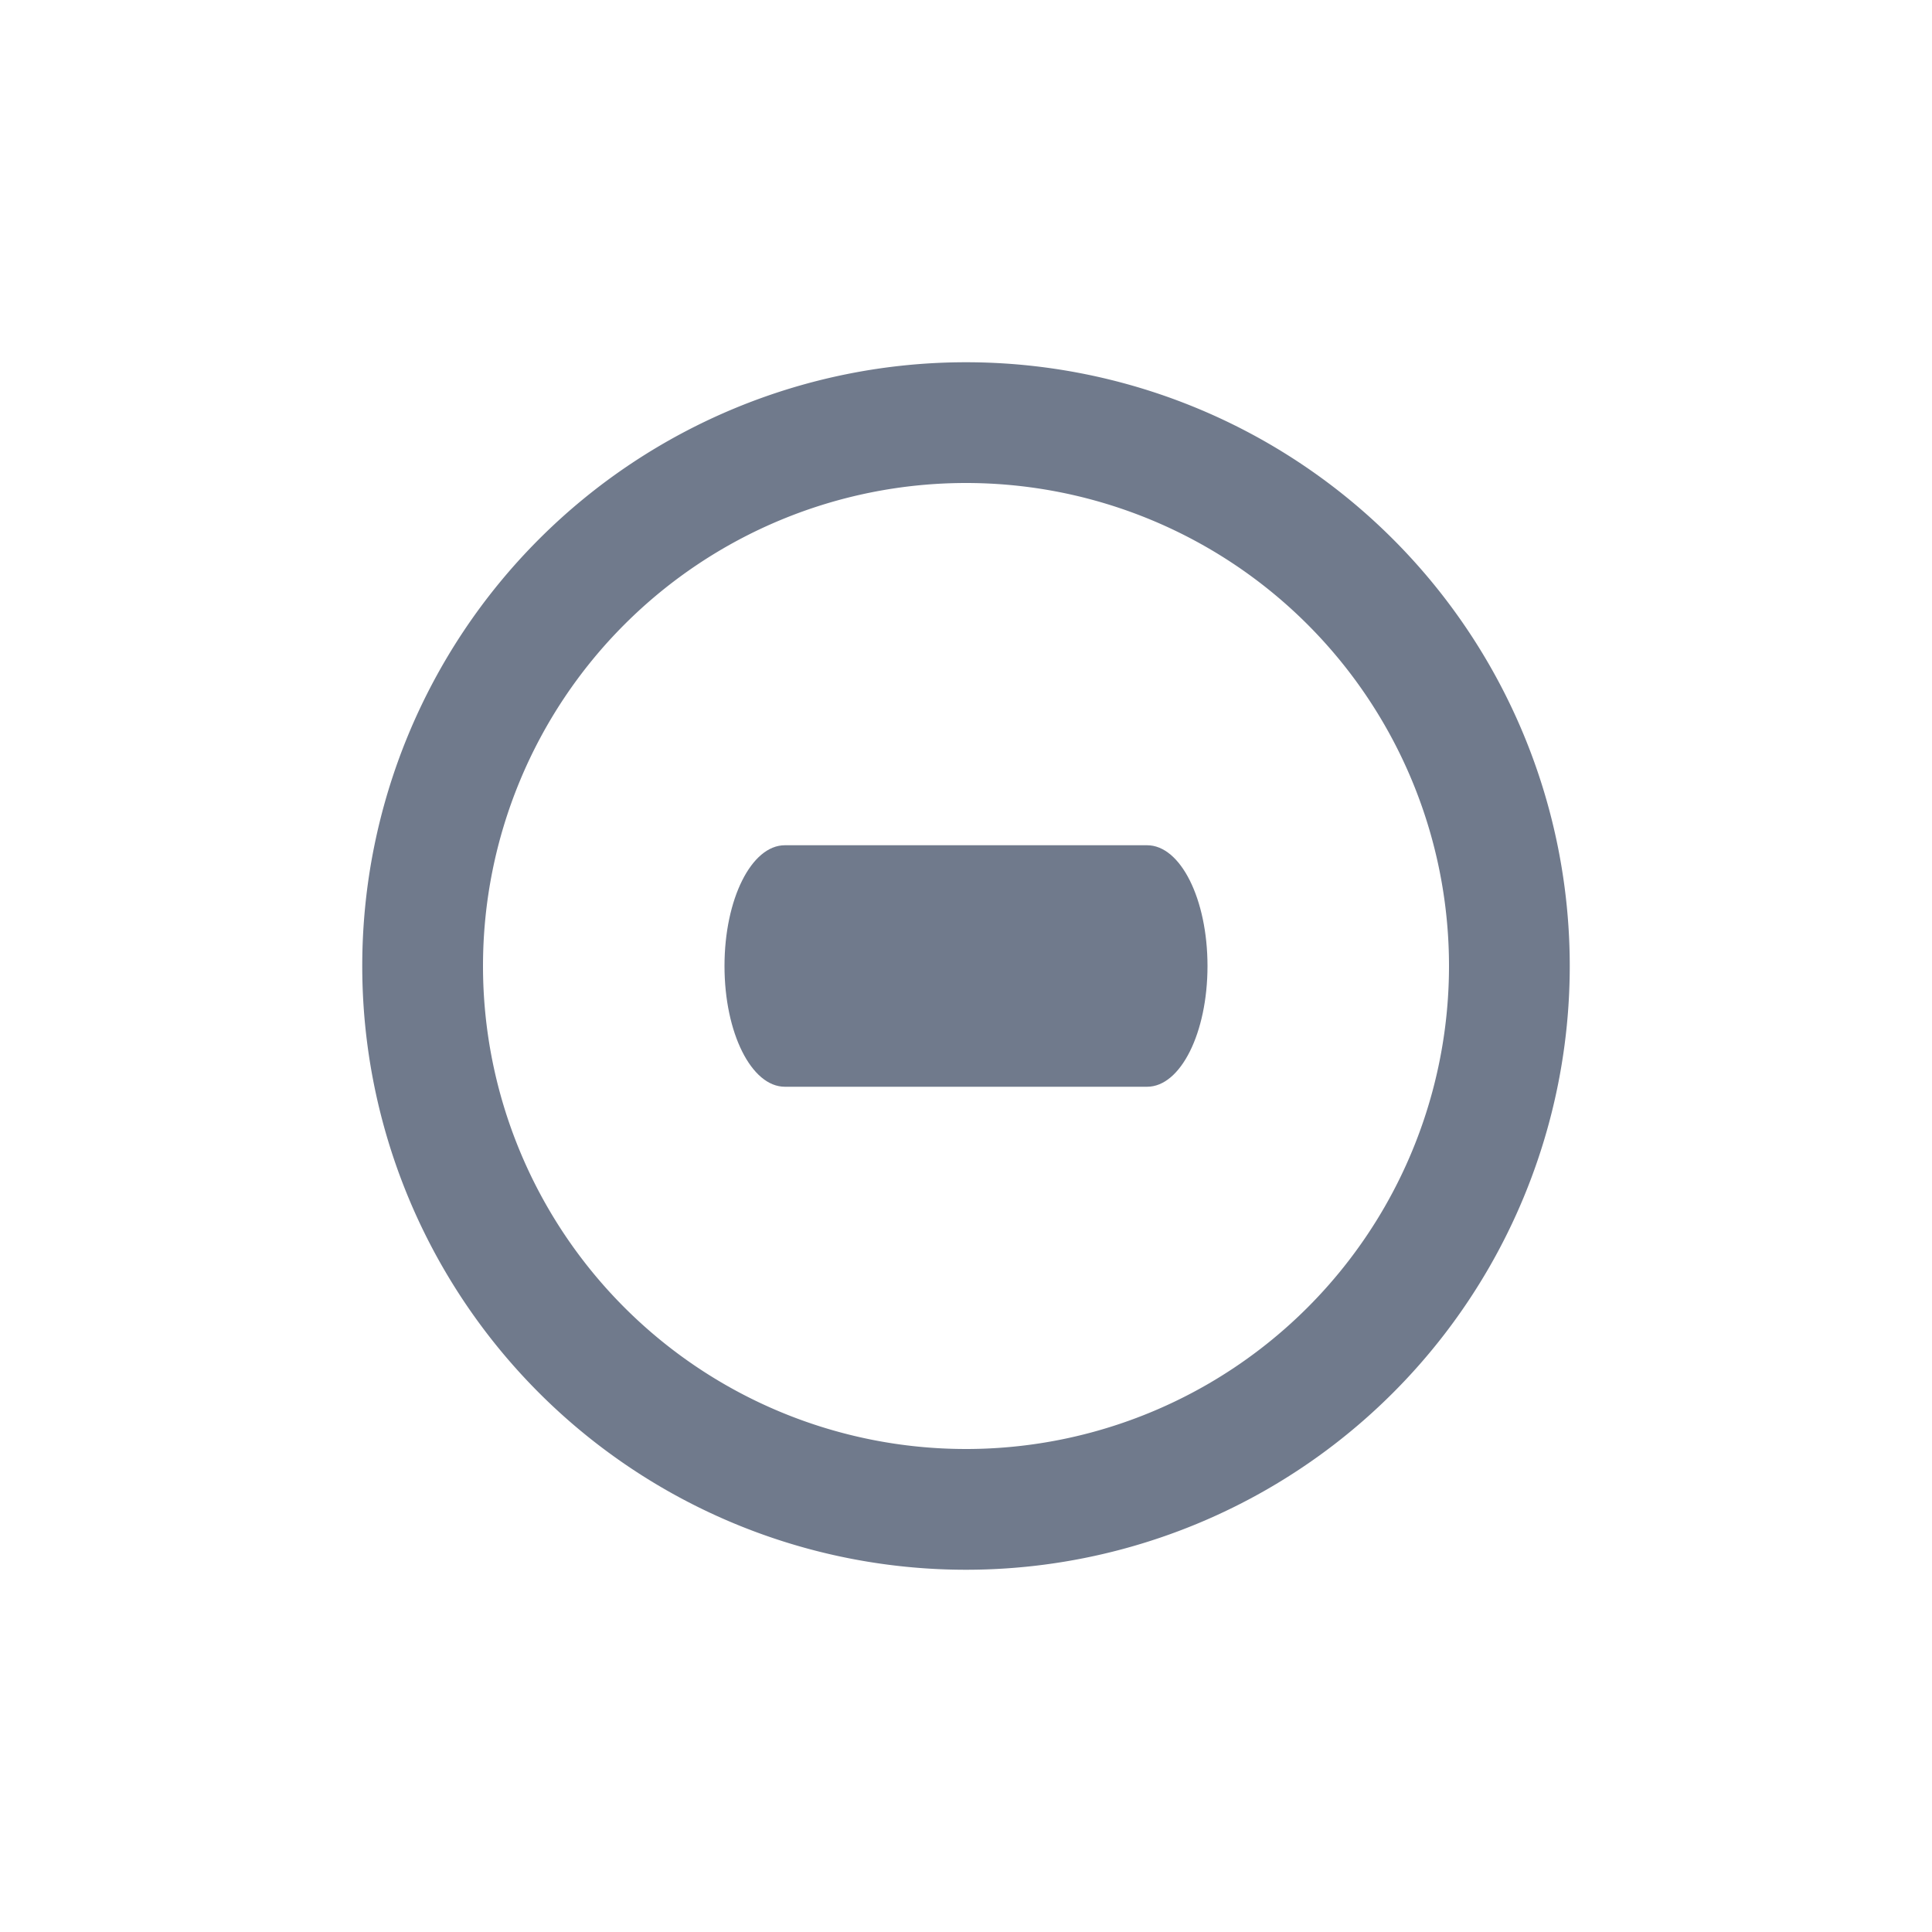 <?xml version="1.0" encoding="UTF-8" standalone="no"?>
<svg
   width="16"
   height="16"
   version="1"
   id="svg8"
   sodipodi:docname="suspend.svg"
   inkscape:version="1.3 (0e150ed6c4, 2023-07-21)"
   xmlns:inkscape="http://www.inkscape.org/namespaces/inkscape"
   xmlns:sodipodi="http://sodipodi.sourceforge.net/DTD/sodipodi-0.dtd"
   xmlns="http://www.w3.org/2000/svg"
   xmlns:svg="http://www.w3.org/2000/svg"
   xmlns:rdf="http://www.w3.org/1999/02/22-rdf-syntax-ns#"
   xmlns:cc="http://creativecommons.org/ns#"
   xmlns:dc="http://purl.org/dc/elements/1.1/">
  <defs
     id="defs12" />
  <sodipodi:namedview
     pagecolor="#ffffff"
     bordercolor="#666666"
     borderopacity="1"
     objecttolerance="10"
     gridtolerance="10"
     guidetolerance="10"
     inkscape:pageopacity="0"
     inkscape:pageshadow="2"
     inkscape:window-width="1896"
     inkscape:window-height="975"
     id="namedview10"
     showgrid="false"
     inkscape:zoom="47.125"
     inkscape:cx="8"
     inkscape:cy="7.3421751"
     inkscape:window-x="0"
     inkscape:window-y="0"
     inkscape:window-maximized="1"
     inkscape:current-layer="svg8"
     inkscape:showpageshadow="2"
     inkscape:pagecheckerboard="0"
     inkscape:deskcolor="#d1d1d1" />
  <circle
     fill="#c2352a"
     cx="8"
     cy="8"
     r="8"
     id="circle2"
     style="fill:none;fill-opacity:1" />
  <path
     fill="#fff"
     d="m8 3a5 5 0 0 0 -5 5 5 5 0 0 0 5 5 5 5 0 0 0 5 -5 5 5 0 0 0 -5 -5zm0 1a4 4 0 0 1 4 4 4 4 0 0 1 -4 4 4 4 0 0 1 -4 -4 4 4 0 0 1 4 -4z"
     id="path4"
     style="fill:#707A8C" />
  <path
     fill="#fff"
     d="M 10,8 C 10,7.446 9.777,7 9.5,7 h -3 C 6.223,7 6,7.446 6,8 6,8.554 6.223,9 6.5,9 h 3 C 9.777,9 10,8.554 10,8 Z"
     id="path6"
     style="fill:#707A8C" />
</svg>
